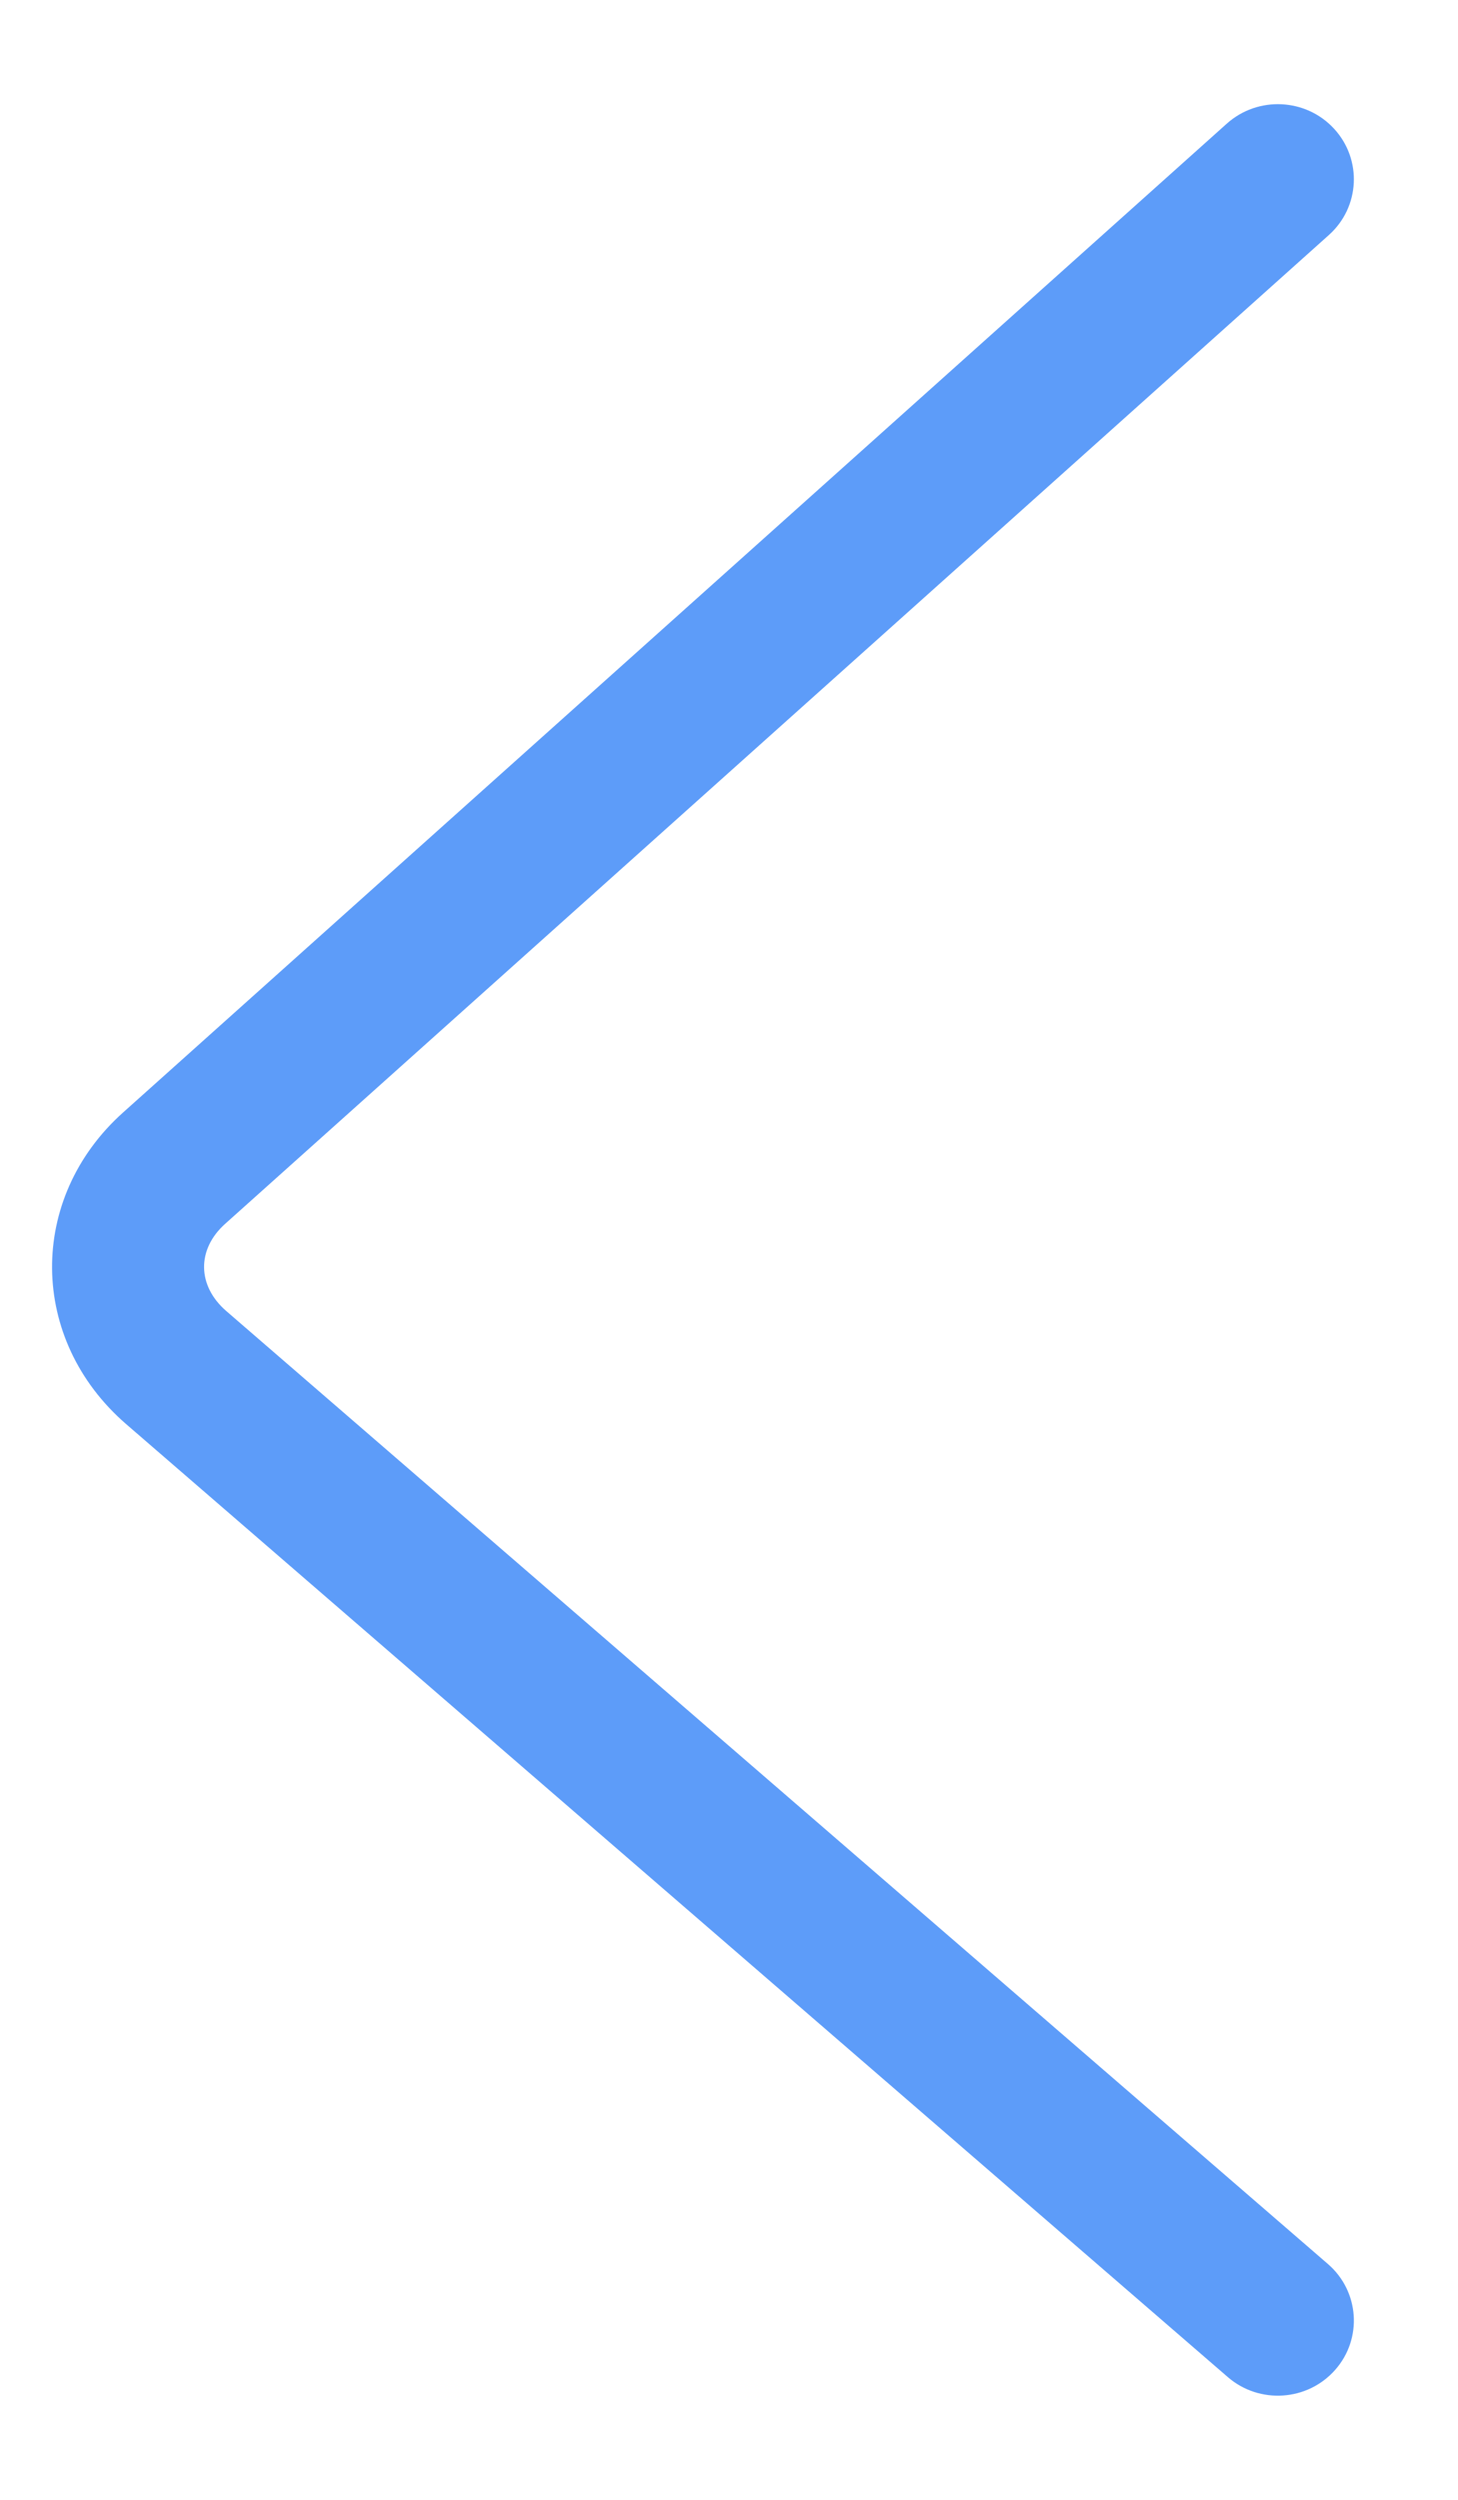 <?xml version="1.0" encoding="UTF-8"?>
<svg width="28px" height="48px" viewBox="0 0 28 48" version="1.1" xmlns="http://www.w3.org/2000/svg" xmlns:xlink="http://www.w3.org/1999/xlink">
    <!-- Generator: Sketch 47.1 (45422) - http://www.bohemiancoding.com/sketch -->
    <title>icon-back</title>
    <desc>Created with Sketch.</desc>
    <defs></defs>
    <g id="Page-1" stroke="none" stroke-width="1" fill="none" fill-rule="evenodd">
        <g id="新房列表" transform="translate(-29, -100)" fill-rule="nonzero" fill="#5D9CF9">
            <g id="导航" transform="translate(29, 100)">
                <g id="icon-back" transform="translate(14, 24) scale(-1, 1) translate(-14, -24) ">
                    <path d="M23.676,23.499 C24.223,23.989 24.216,24.688 23.653,25.175 L2.498,43.472 C1.892,43.996 1.83,44.908 2.361,45.507 C2.892,46.107 3.814,46.168 4.421,45.643 L25.576,27.346 C27.452,25.723 27.477,23.01 25.636,21.361 L4.44,2.374 C3.842,1.839 2.919,1.884 2.378,2.474 C1.837,3.064 1.882,3.977 2.479,4.512 L23.676,23.499 Z" id="Shape"></path>
                </g>
            </g>
        </g>
    </g>
</svg>